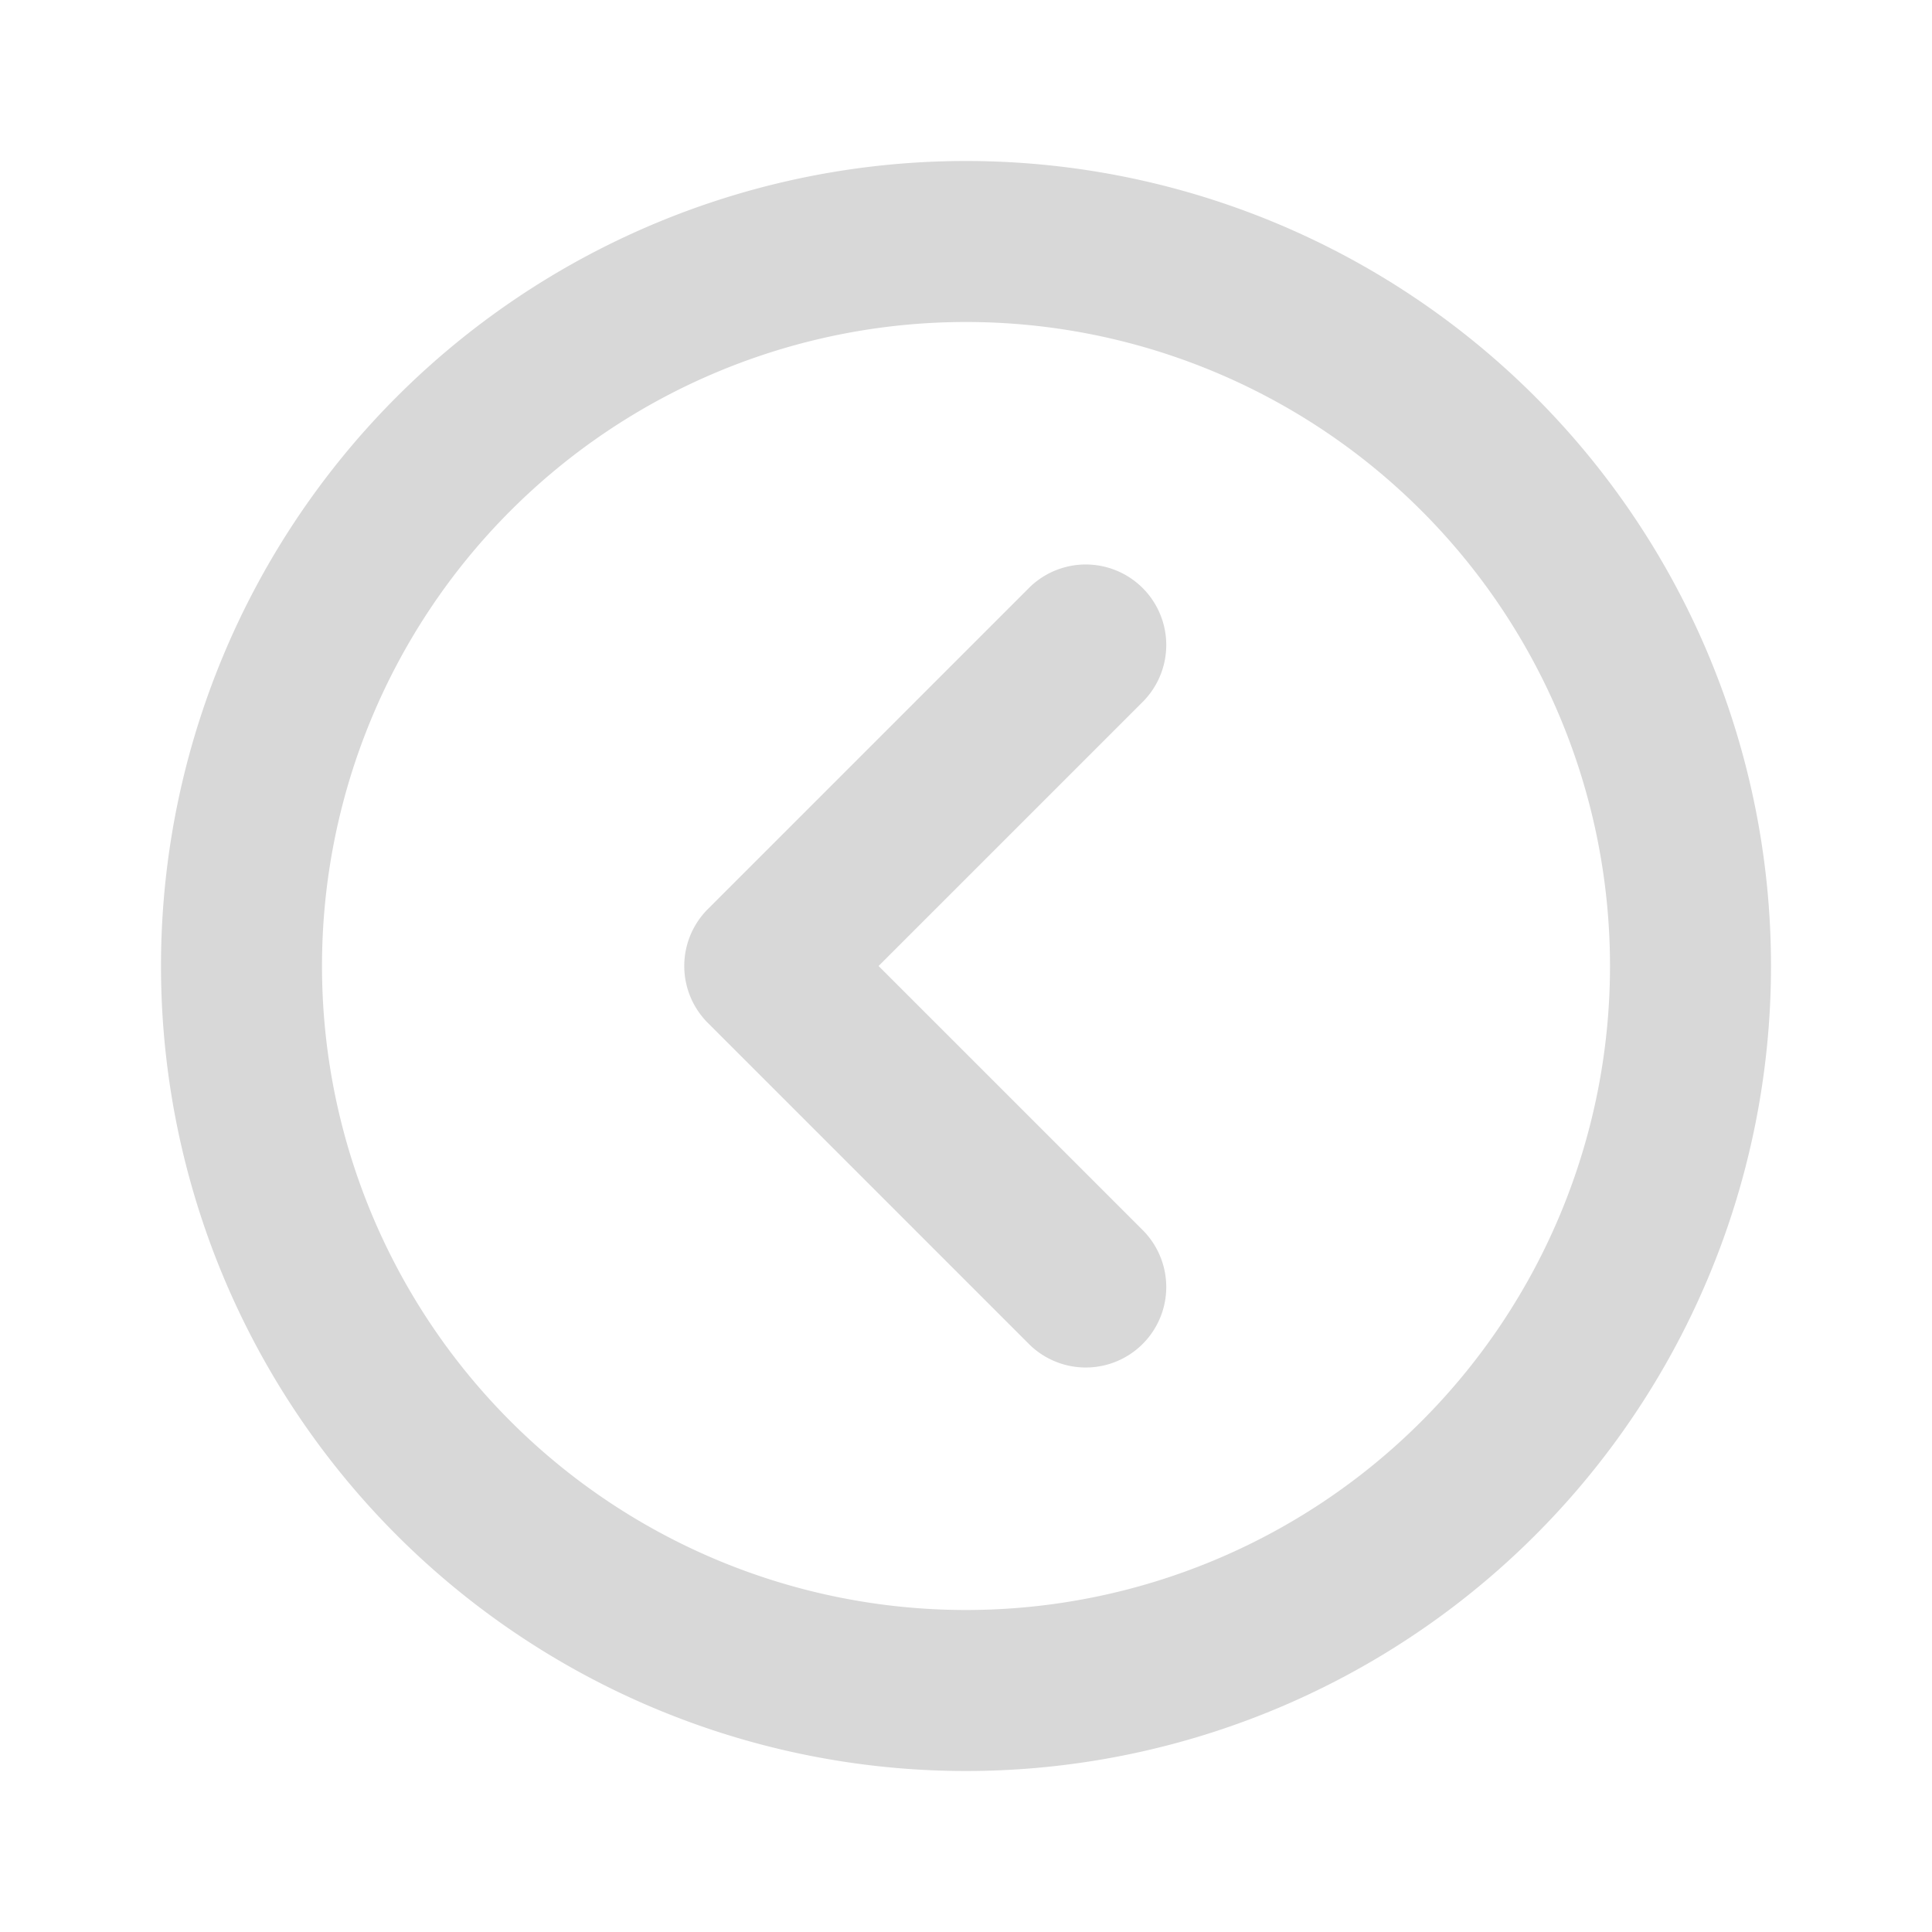 <svg xmlns="http://www.w3.org/2000/svg" viewBox="0 0 24 24">
  <defs>
    <style id="current-color-scheme" type="text/css">
      .ColorScheme-Text { color: #D8D8D8 }
    </style>
  </defs>
  <g class="ColorScheme-Text" style="fill:currentColor" transform="translate(12,12)">
    <path d="m 0,-10 a 10,10 0 0 0 0,20 a 10,10 0 0 0 0,-20 m 0,2 a 8,8 0 0 1 0,16 a 8,8 0 0 1 0,-16"/>
    <path d="m -3.207,-0.707 a 1,1 0 0 0 0,1.414 l 4,4 a 1,1 0 0 0 1.414,-1.414 l -3.293,-3.293 3.293,-3.293 a 1,1 0 0 0 -1.414,-1.414"/>
  </g>
</svg>
